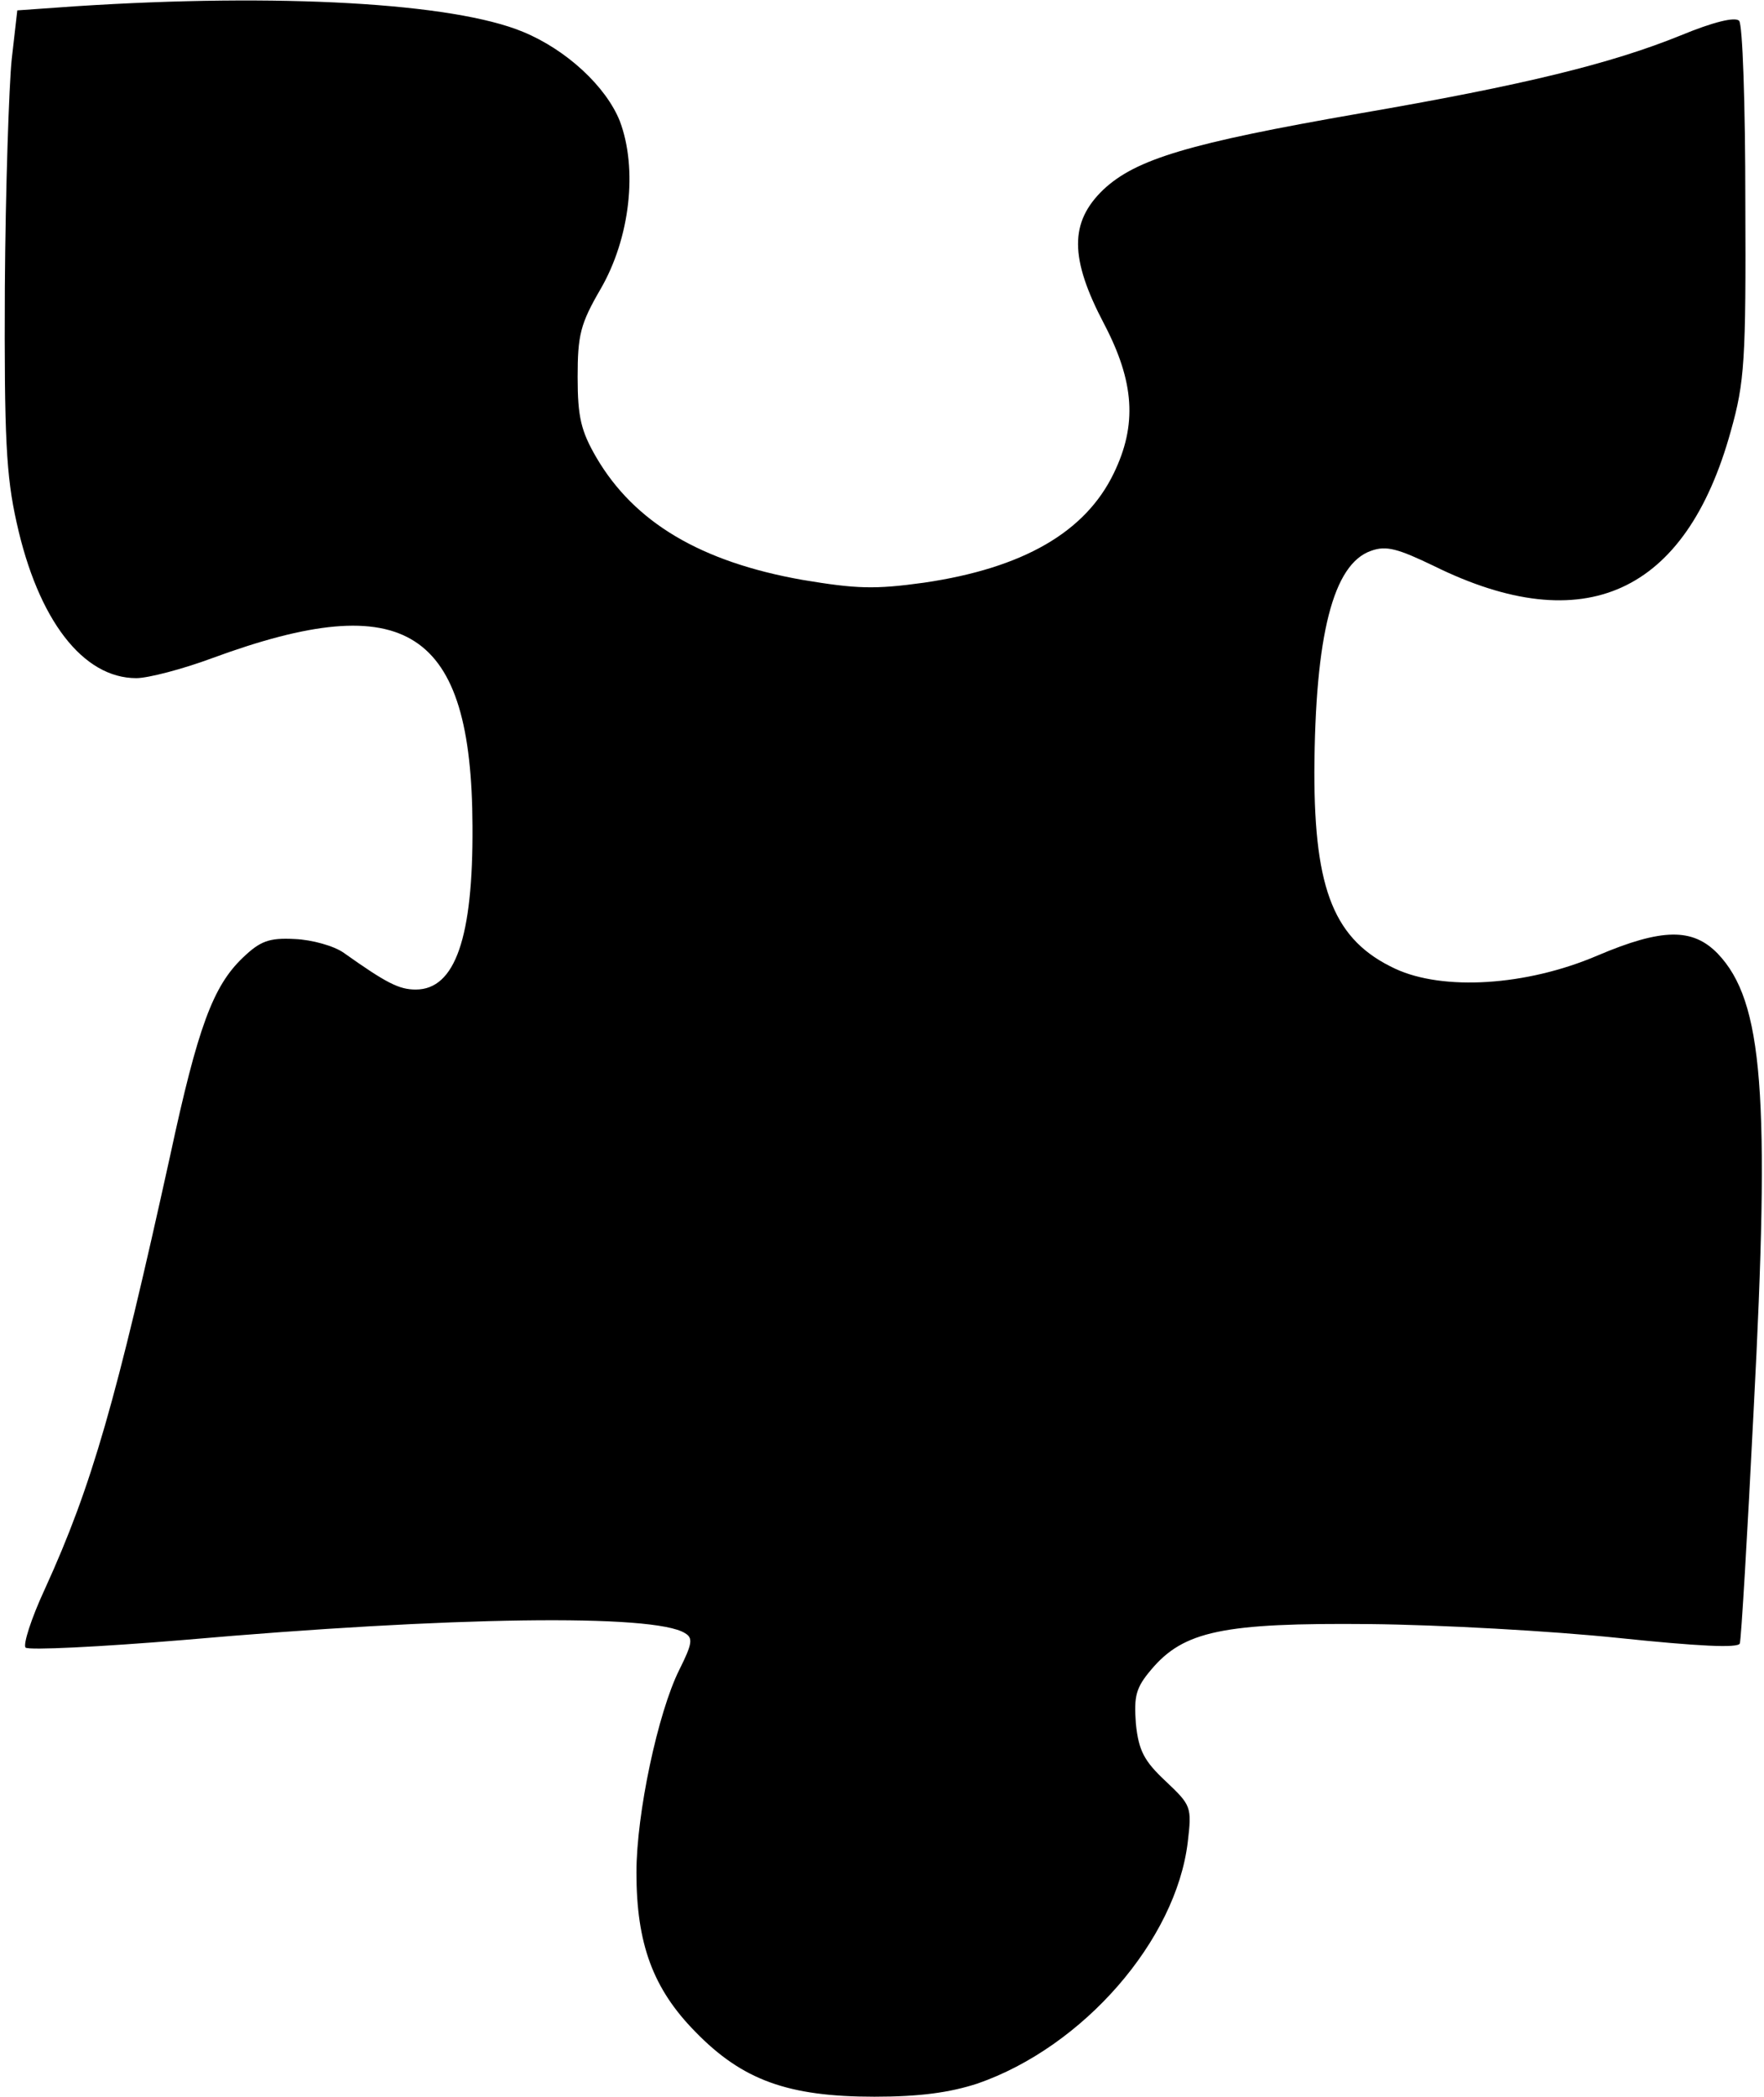 <?xml version="1.0" standalone="no"?>
<!DOCTYPE svg PUBLIC "-//W3C//DTD SVG 20010904//EN"
 "http://www.w3.org/TR/2001/REC-SVG-20010904/DTD/svg10.dtd">
<svg version="1.0" xmlns="http://www.w3.org/2000/svg"
 width="255pt" height="303pt" viewBox="0 0 255 303"
 preserveAspectRatio="xMidYMid meet">
<g transform="translate(0,303) scale(0.1,-0.1)"
fill="#000000" stroke="none">
<path d="M110 3021 l-85 -6 -8 -70 c-4 -38 -9 -187 -10 -330 -1 -218 2 -273
17 -340 31 -141 96 -225 173 -225 17 0 67 13 110 29 280 103 375 42 376 -243
1 -161 -25 -236 -82 -236 -24 0 -42 9 -104 53 -14 10 -46 19 -71 20 -37 2 -50
-3 -75 -27 -43 -41 -65 -100 -105 -286 -78 -354 -113 -477 -181 -626 -20 -43
-32 -81 -28 -85 5 -4 107 1 228 11 387 34 680 38 725 10 12 -7 11 -15 -8 -53
-31 -62 -62 -208 -62 -293 0 -103 24 -168 85 -230 68 -70 134 -94 259 -94 66
0 109 6 149 19 153 53 287 207 304 349 6 51 5 53 -32 88 -31 29 -39 44 -43 83
-3 40 0 52 22 78 47 56 104 68 316 66 102 -1 263 -10 359 -20 115 -12 174 -15
176 -8 2 5 11 157 20 337 24 456 14 591 -52 660 -36 37 -80 37 -174 -3 -103
-44 -223 -51 -292 -19 -88 41 -117 113 -117 284 1 198 27 301 82 320 22 8 39
3 91 -22 217 -107 364 -40 429 195 20 71 22 102 21 331 0 143 -4 257 -9 262
-6 6 -38 -2 -84 -21 -101 -41 -227 -72 -465 -113 -247 -43 -323 -66 -370 -110
-49 -47 -49 -99 1 -194 44 -84 48 -146 14 -216 -41 -85 -131 -137 -274 -158
-72 -10 -98 -9 -176 4 -147 26 -243 83 -298 177 -22 38 -27 58 -27 116 0 61 4
77 33 127 43 74 54 174 28 243 -20 50 -77 103 -140 129 -101 42 -353 56 -646
37z"/>
</g>
</svg>
